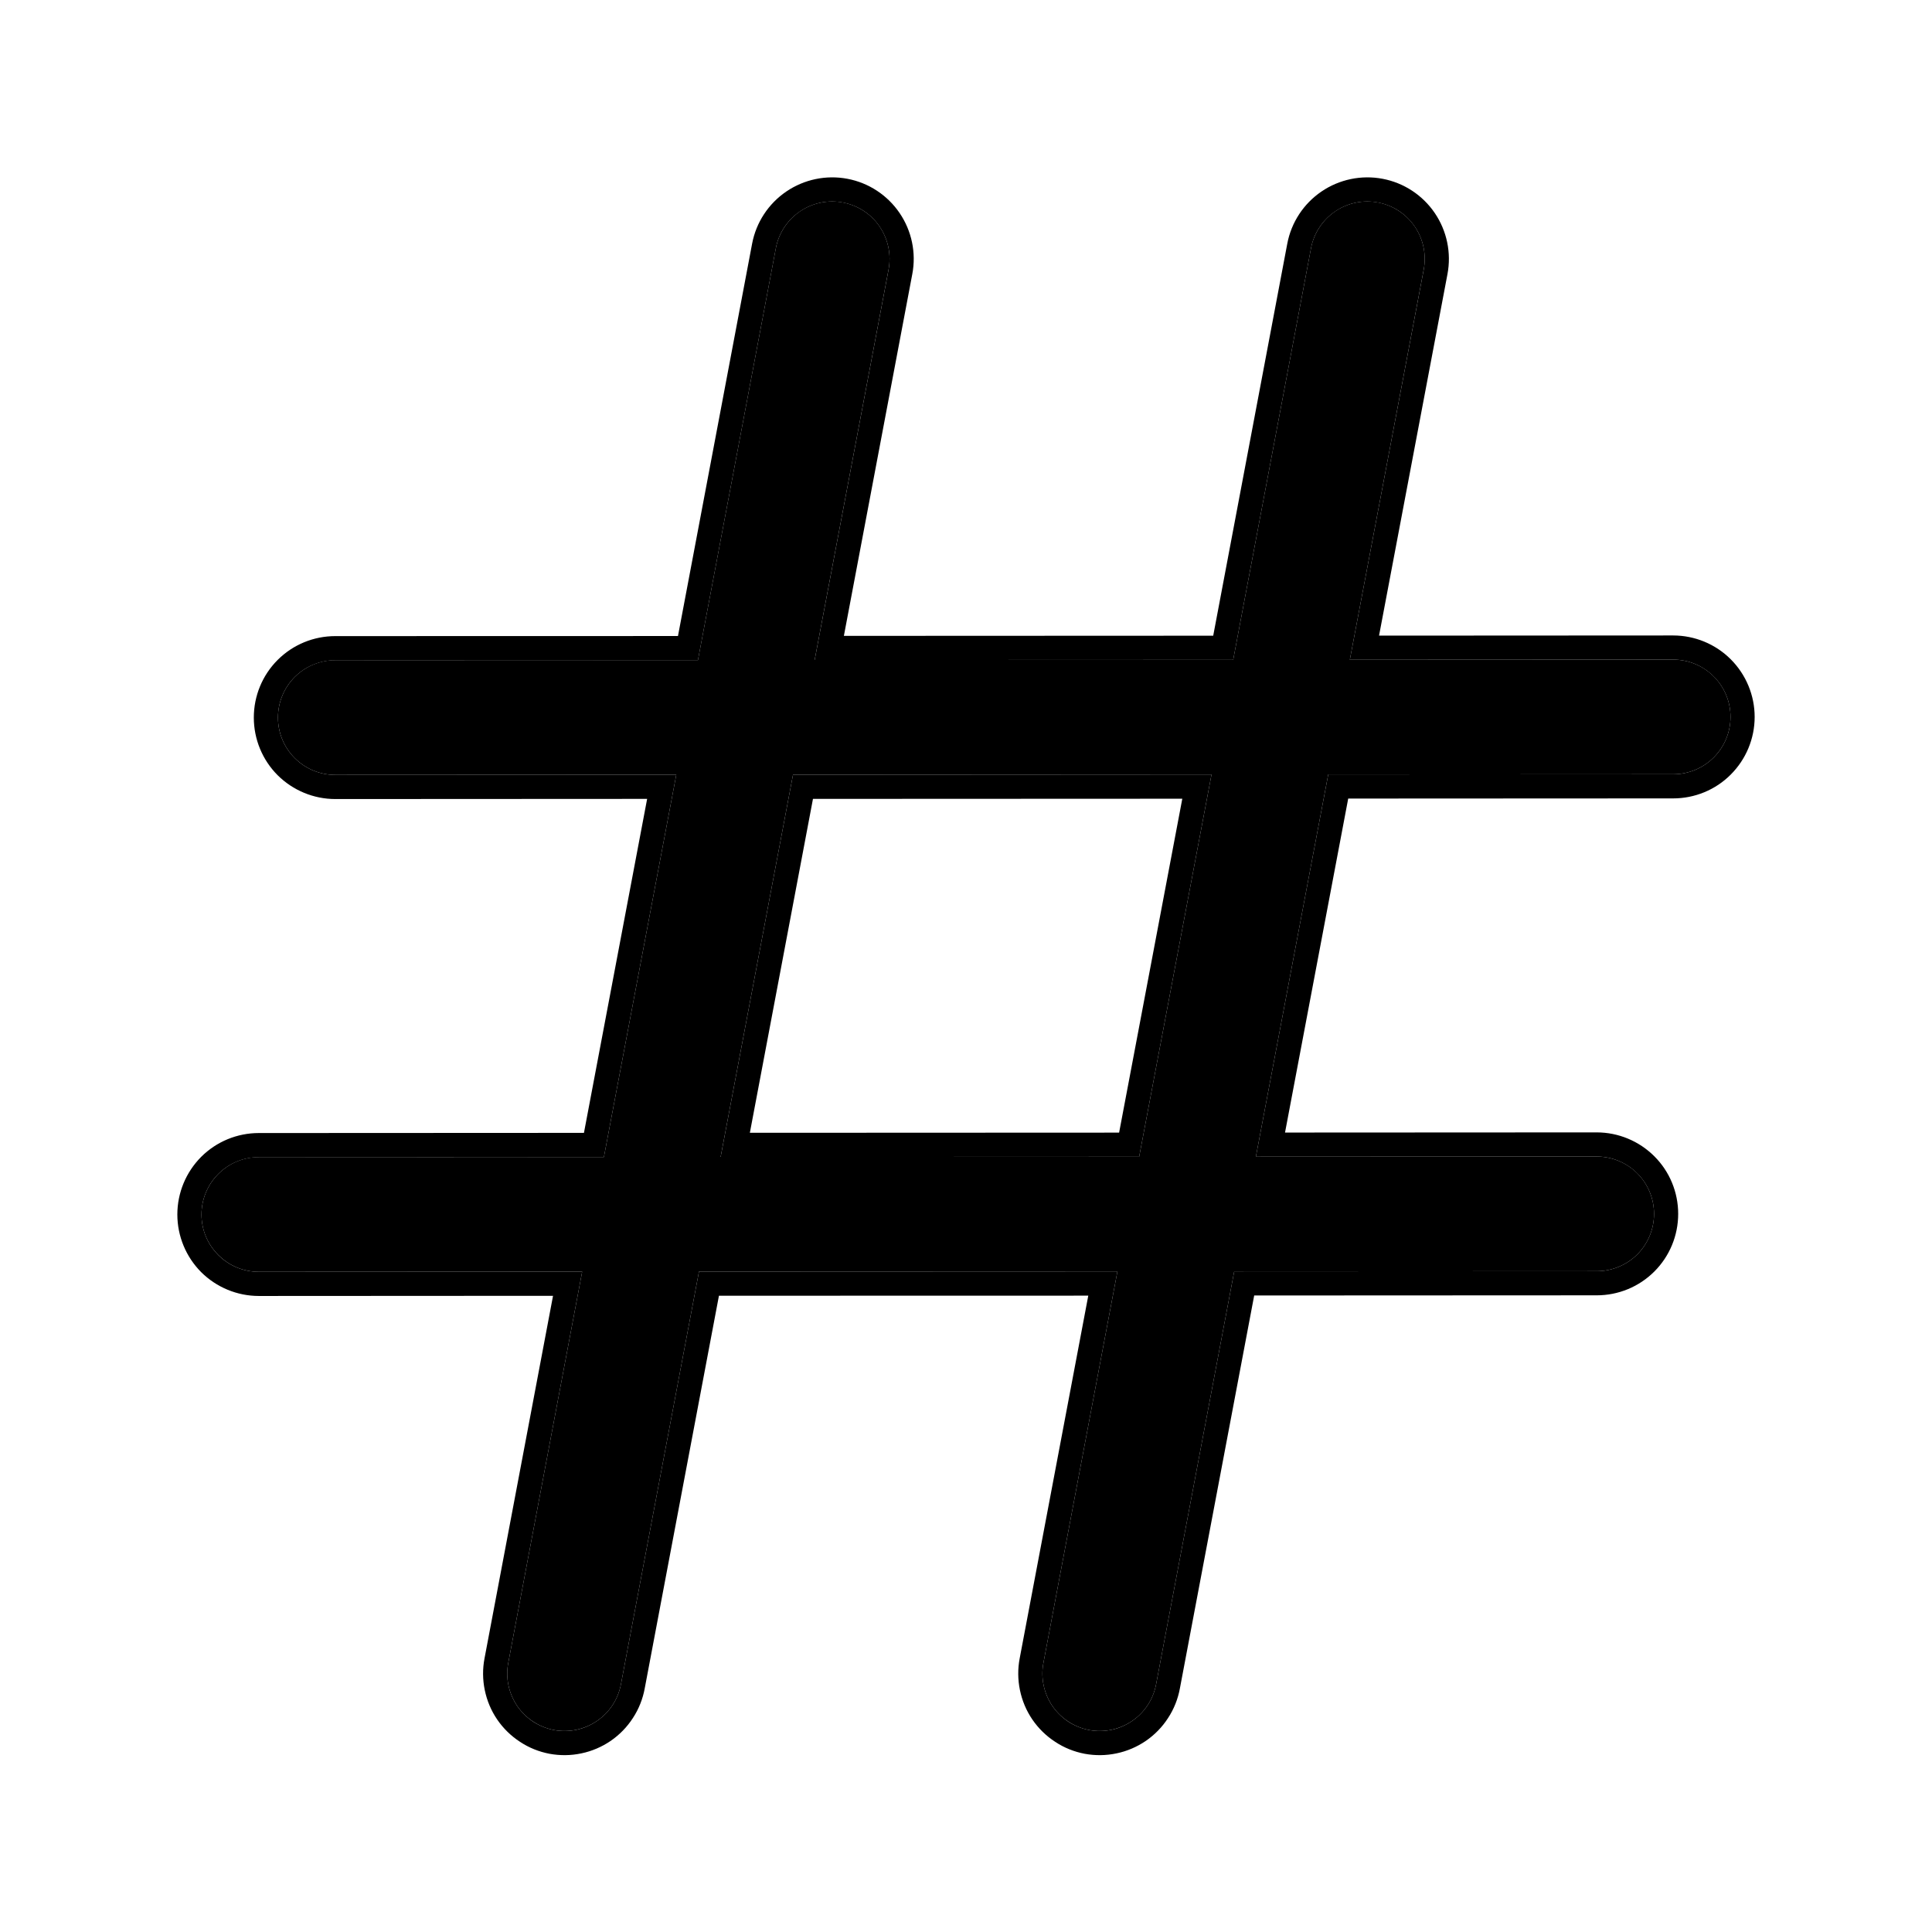 <svg xmlns="http://www.w3.org/2000/svg" width="18" height="18" viewBox="0 0 24 24" fill="none"><path d="M11.038 3.348C11.073 3.163 11.033 2.971 10.927 2.814C10.821 2.658 10.657 2.551 10.471 2.515C10.285 2.48 10.093 2.52 9.937 2.626C9.781 2.733 9.673 2.897 9.638 3.082L8.67 8.2L4.165 8.201C3.976 8.201 3.795 8.276 3.661 8.41C3.528 8.544 3.453 8.725 3.453 8.914C3.453 9.102 3.528 9.284 3.661 9.417C3.795 9.551 3.976 9.626 4.165 9.626L8.401 9.624L7.502 14.373L3.215 14.374C3.026 14.374 2.845 14.449 2.712 14.583C2.578 14.717 2.503 14.898 2.503 15.087C2.503 15.276 2.578 15.457 2.712 15.59C2.845 15.724 3.026 15.799 3.215 15.799L7.232 15.797L6.314 20.656C6.296 20.748 6.297 20.843 6.316 20.934C6.335 21.026 6.372 21.113 6.424 21.191C6.477 21.269 6.545 21.335 6.623 21.386C6.702 21.438 6.789 21.473 6.881 21.491C6.974 21.508 7.068 21.507 7.16 21.488C7.252 21.468 7.339 21.431 7.416 21.378C7.494 21.325 7.56 21.257 7.611 21.179C7.662 21.1 7.697 21.012 7.714 20.92L8.683 15.796L13.881 15.794L12.962 20.656C12.944 20.748 12.945 20.843 12.964 20.934C12.983 21.026 13.02 21.113 13.072 21.191C13.125 21.269 13.193 21.335 13.271 21.386C13.349 21.438 13.437 21.473 13.529 21.491C13.622 21.508 13.716 21.507 13.808 21.488C13.9 21.468 13.987 21.431 14.064 21.378C14.142 21.325 14.208 21.257 14.259 21.179C14.31 21.1 14.345 21.012 14.362 20.92L15.332 15.793L19.835 15.791C20.024 15.791 20.205 15.716 20.339 15.583C20.472 15.449 20.547 15.268 20.547 15.079C20.547 14.89 20.472 14.709 20.339 14.575C20.205 14.442 20.024 14.367 19.835 14.367L15.601 14.369L16.5 9.62L20.785 9.618C20.974 9.618 21.155 9.543 21.288 9.41C21.422 9.276 21.497 9.095 21.497 8.906C21.497 8.717 21.422 8.536 21.288 8.402C21.155 8.269 20.974 8.194 20.785 8.194L16.768 8.196L17.686 3.348C17.721 3.163 17.681 2.971 17.575 2.814C17.468 2.658 17.305 2.551 17.119 2.515C16.933 2.48 16.741 2.52 16.585 2.626C16.429 2.733 16.321 2.897 16.286 3.082L15.319 8.197L10.12 8.198L11.038 3.348ZM9.851 9.624L15.05 9.621L14.151 14.37L8.952 14.371L9.851 9.624Z" fill="currentColor"></path><path fill-rule="evenodd" clip-rule="evenodd" d="M9.638 3.083C9.673 2.897 9.781 2.733 9.937 2.627C10.093 2.52 10.285 2.48 10.471 2.516C10.657 2.551 10.821 2.658 10.927 2.815C11.033 2.971 11.073 3.163 11.038 3.349L10.12 8.199L15.319 8.197L16.286 3.083C16.321 2.897 16.429 2.733 16.585 2.627C16.741 2.52 16.933 2.48 17.119 2.516C17.305 2.551 17.468 2.658 17.575 2.815C17.681 2.971 17.721 3.163 17.686 3.349L16.768 8.196L20.785 8.194C20.974 8.194 21.155 8.269 21.288 8.403C21.422 8.536 21.497 8.717 21.497 8.906C21.497 9.095 21.422 9.276 21.288 9.41C21.155 9.543 20.974 9.618 20.785 9.618L16.5 9.62L15.601 14.369L19.835 14.367C20.024 14.367 20.205 14.442 20.339 14.576C20.472 14.709 20.547 14.89 20.547 15.079C20.547 15.268 20.472 15.449 20.339 15.583C20.205 15.716 20.024 15.791 19.835 15.791L15.332 15.793L14.362 20.92C14.345 21.012 14.31 21.1 14.259 21.179C14.208 21.257 14.142 21.325 14.064 21.378C13.987 21.431 13.9 21.469 13.808 21.488C13.716 21.507 13.622 21.508 13.529 21.491C13.437 21.473 13.349 21.438 13.271 21.387C13.193 21.335 13.125 21.269 13.072 21.191C13.02 21.114 12.983 21.026 12.964 20.934C12.945 20.843 12.944 20.748 12.962 20.656L13.881 15.794L8.683 15.796L7.714 20.92C7.697 21.012 7.662 21.1 7.611 21.179C7.56 21.257 7.494 21.325 7.416 21.378C7.339 21.431 7.252 21.469 7.16 21.488C7.068 21.507 6.974 21.508 6.881 21.491C6.789 21.473 6.702 21.438 6.623 21.387C6.545 21.335 6.477 21.269 6.424 21.191C6.372 21.114 6.335 21.026 6.316 20.934C6.297 20.843 6.296 20.748 6.314 20.656L7.232 15.797L3.215 15.799C3.026 15.799 2.845 15.724 2.712 15.591C2.578 15.457 2.503 15.276 2.503 15.087C2.503 14.898 2.578 14.717 2.712 14.583C2.845 14.45 3.026 14.375 3.215 14.375L7.502 14.373L8.401 9.624L4.165 9.626C3.976 9.626 3.795 9.551 3.661 9.417C3.528 9.284 3.453 9.103 3.453 8.914C3.453 8.725 3.528 8.544 3.661 8.41C3.795 8.277 3.976 8.202 4.165 8.202L8.67 8.201L9.638 3.083ZM8.422 7.901L9.343 3.027C9.393 2.763 9.546 2.53 9.768 2.379C9.99 2.228 10.263 2.171 10.527 2.221C10.791 2.271 11.024 2.424 11.175 2.646C11.326 2.868 11.383 3.141 11.333 3.404M11.333 3.404L10.483 7.899L15.071 7.897L15.991 3.027C16.041 2.763 16.194 2.53 16.416 2.379C16.638 2.228 16.911 2.171 17.175 2.221C17.439 2.271 17.672 2.424 17.823 2.646C17.974 2.868 18.031 3.141 17.981 3.405L17.131 7.896L20.785 7.894C21.053 7.894 21.311 8.001 21.5 8.19C21.69 8.38 21.797 8.638 21.797 8.906C21.797 9.175 21.69 9.432 21.5 9.622C21.311 9.812 21.053 9.918 20.785 9.918L16.748 9.92L15.963 14.069L19.835 14.067C20.103 14.067 20.361 14.174 20.551 14.364C20.741 14.553 20.847 14.811 20.847 15.079C20.847 15.348 20.741 15.605 20.551 15.795C20.361 15.985 20.104 16.091 19.835 16.091L15.58 16.093L14.657 20.974C14.633 21.105 14.583 21.231 14.51 21.342C14.438 21.454 14.344 21.55 14.234 21.626C14.124 21.701 14 21.754 13.87 21.781C13.739 21.809 13.605 21.81 13.474 21.786C13.343 21.761 13.218 21.711 13.107 21.637C12.995 21.564 12.899 21.47 12.824 21.36C12.749 21.25 12.697 21.126 12.67 20.995C12.643 20.865 12.642 20.73 12.667 20.6L13.519 16.095L8.931 16.096L8.009 20.974C7.985 21.105 7.935 21.231 7.862 21.342C7.79 21.454 7.696 21.55 7.586 21.626C7.476 21.701 7.352 21.754 7.222 21.781C7.091 21.809 6.957 21.81 6.826 21.786C6.695 21.761 6.57 21.711 6.459 21.637C6.347 21.564 6.251 21.47 6.176 21.36C6.101 21.25 6.049 21.126 6.022 20.995C5.995 20.865 5.994 20.73 6.019 20.6L6.87 16.097L3.215 16.099C2.947 16.099 2.689 15.992 2.499 15.803C2.31 15.613 2.203 15.355 2.203 15.087C2.203 14.818 2.31 14.561 2.499 14.371C2.689 14.181 2.947 14.075 3.215 14.075L7.254 14.073L8.039 9.924L4.165 9.926C3.897 9.926 3.639 9.819 3.449 9.63C3.259 9.44 3.153 9.182 3.153 8.914C3.153 8.645 3.259 8.388 3.449 8.198C3.639 8.008 3.896 7.902 4.165 7.902L8.422 7.901M9.851 9.624L8.952 14.372L14.151 14.37L15.05 9.621L9.851 9.624ZM10.099 9.924L9.315 14.072L13.902 14.07L14.687 9.922L10.099 9.924Z" fill="currentColor"></path></svg>
